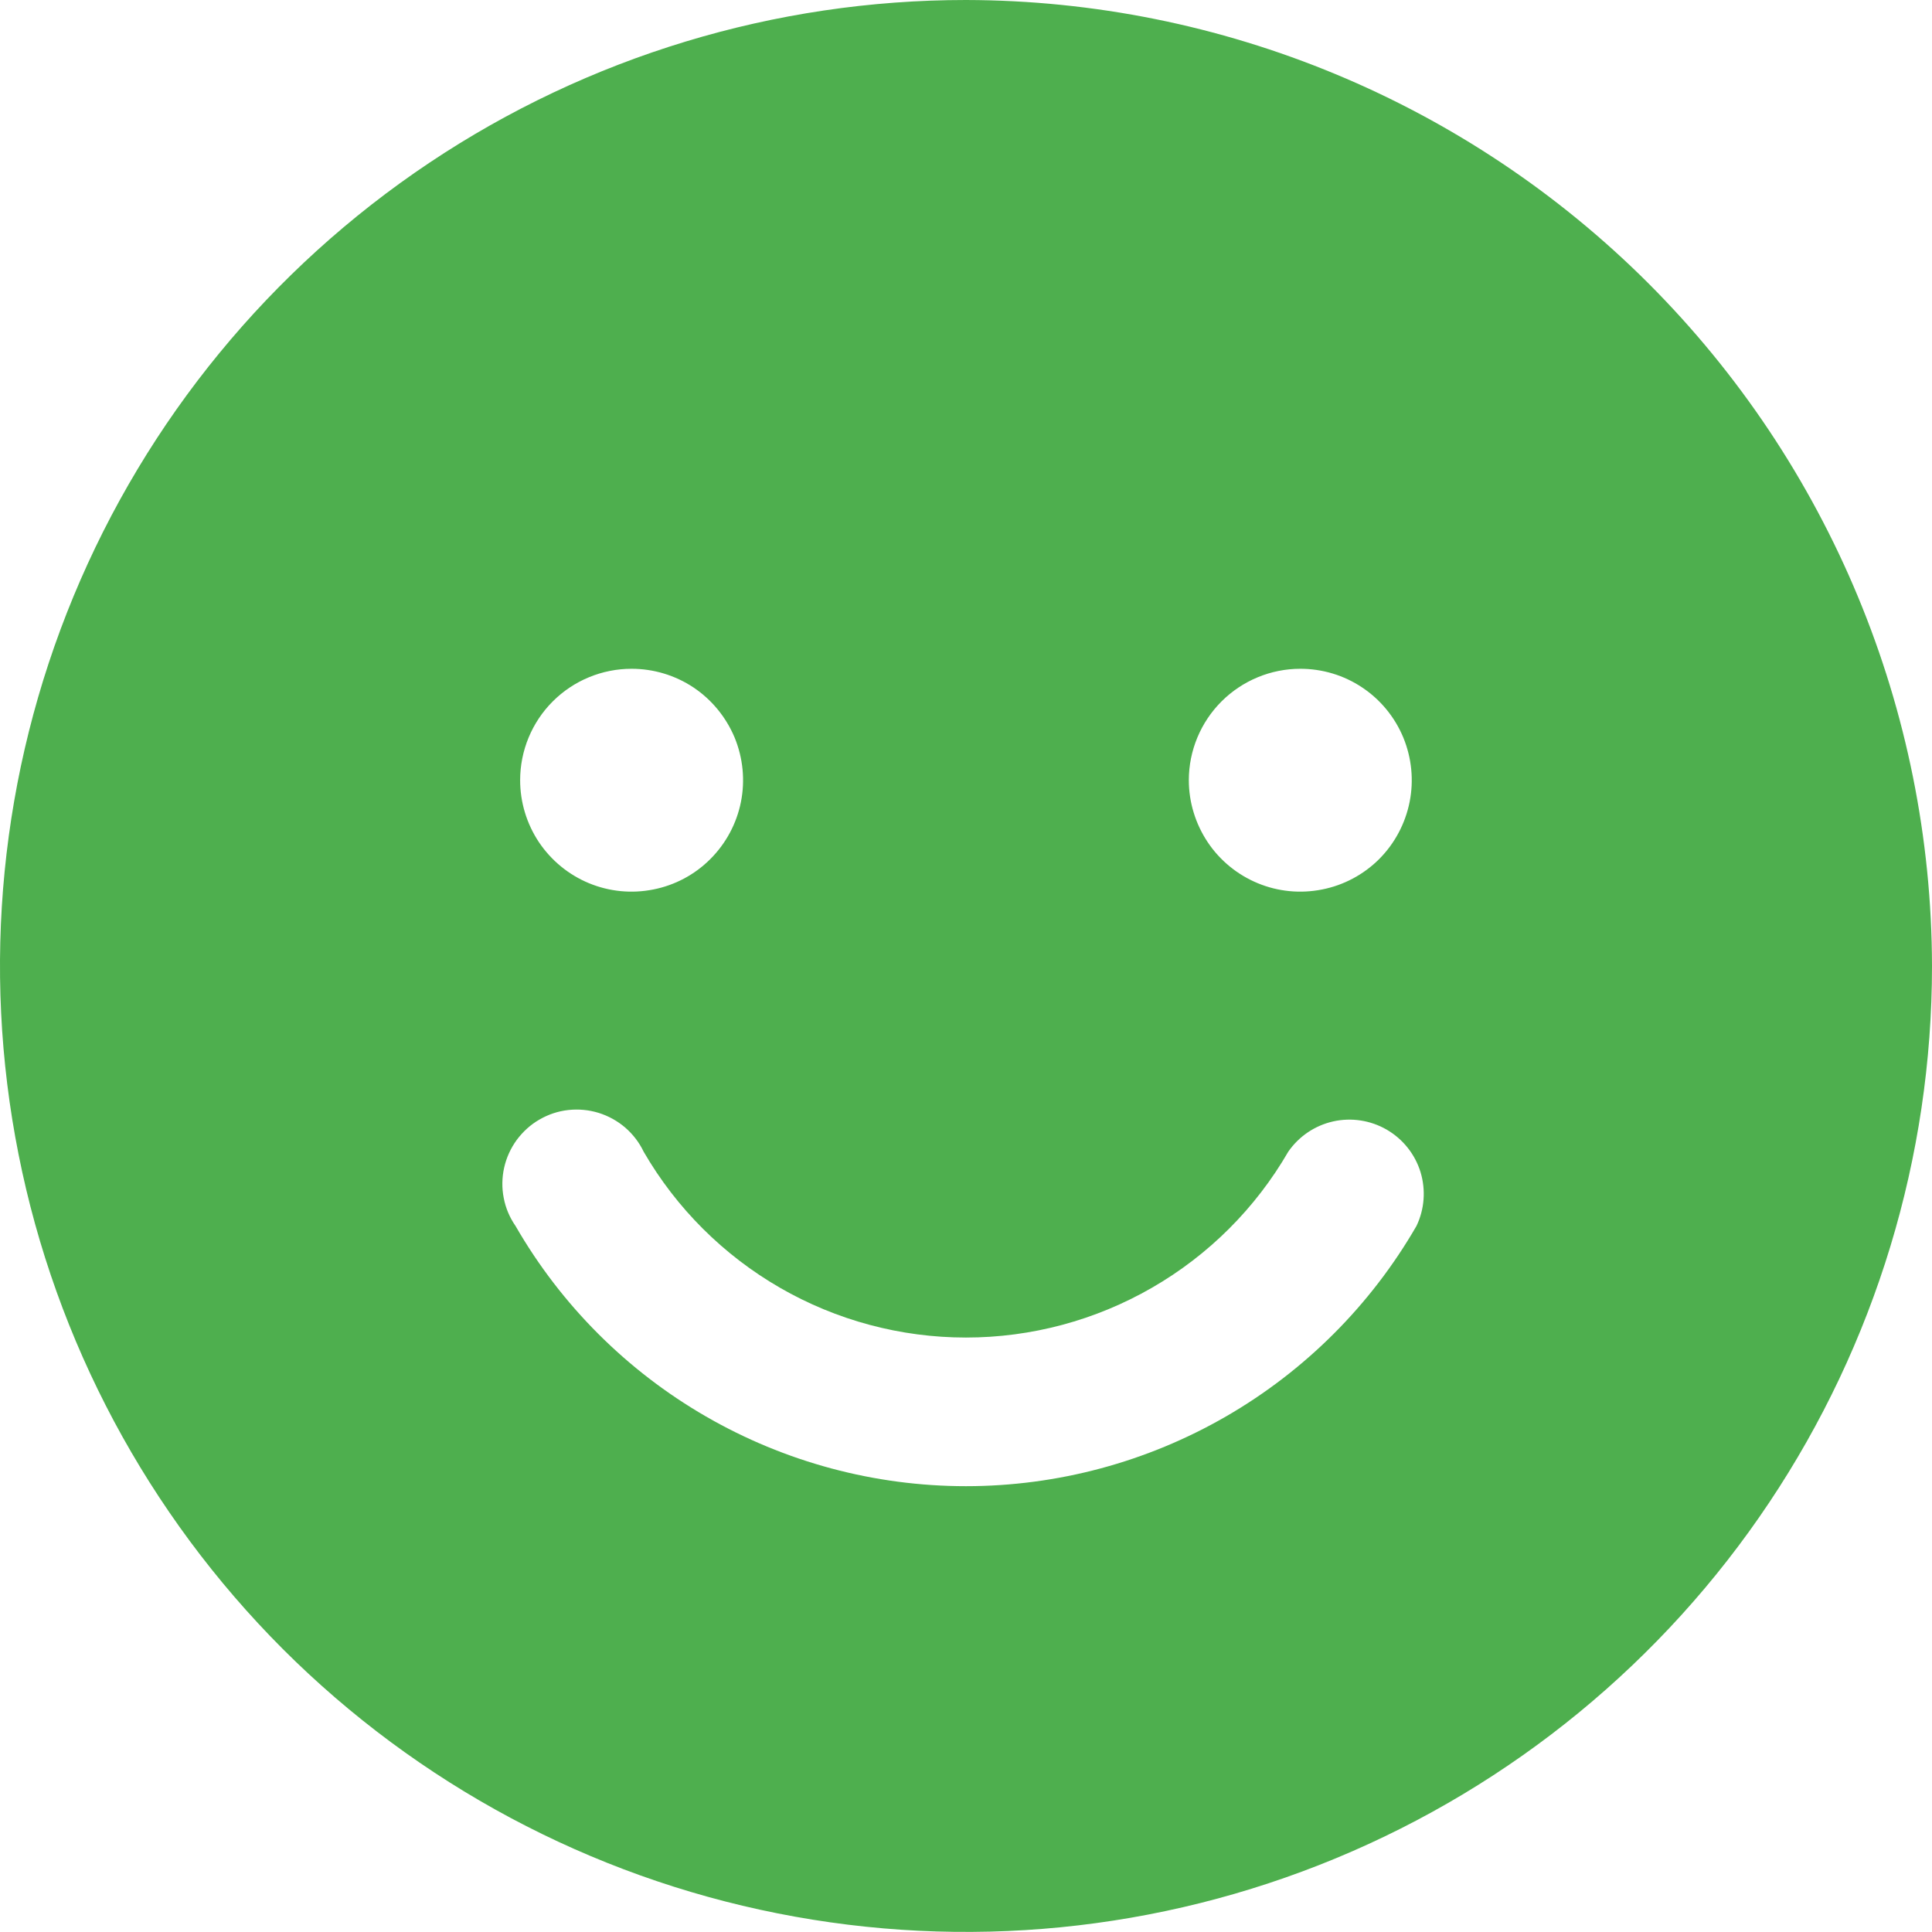 <svg width="22.383" height="22.382" viewBox="0 0 22.383 22.382" fill="none" xmlns="http://www.w3.org/2000/svg" xmlns:xlink="http://www.w3.org/1999/xlink">
	<desc>
			Created with Pixso.
	</desc>
	<defs/>
	<path id="Vector" d="M11.191 0C8.978 0 6.814 0.656 4.974 1.886C3.134 3.116 1.699 4.864 0.852 6.908C0.005 8.953 -0.217 11.204 0.215 13.374C0.646 15.545 1.713 17.539 3.277 19.105C4.843 20.67 6.837 21.736 9.008 22.167C11.179 22.599 13.429 22.377 15.474 21.53C17.519 20.683 19.267 19.249 20.496 17.409C21.726 15.568 22.383 13.405 22.383 11.191C22.377 8.225 21.195 5.382 19.099 3.284C17.001 1.187 14.157 0.006 11.191 0ZM15.065 7.748C15.32 7.748 15.57 7.823 15.782 7.965C15.995 8.107 16.16 8.309 16.258 8.545C16.355 8.781 16.381 9.041 16.331 9.291C16.281 9.541 16.159 9.771 15.979 9.952C15.798 10.133 15.567 10.256 15.317 10.305C15.066 10.355 14.807 10.33 14.571 10.232C14.335 10.134 14.133 9.969 13.991 9.756C13.85 9.544 13.773 9.294 13.773 9.039C13.773 8.697 13.91 8.368 14.152 8.126C14.395 7.884 14.723 7.748 15.065 7.748ZM7.317 7.748C7.572 7.748 7.822 7.823 8.035 7.965C8.247 8.107 8.412 8.309 8.511 8.545C8.608 8.781 8.634 9.041 8.584 9.291C8.534 9.541 8.411 9.771 8.23 9.952C8.05 10.133 7.819 10.256 7.569 10.305C7.318 10.355 7.06 10.33 6.823 10.232C6.587 10.134 6.386 9.969 6.243 9.756C6.102 9.544 6.026 9.294 6.026 9.039C6.026 8.697 6.162 8.368 6.404 8.126C6.646 7.884 6.975 7.748 7.317 7.748ZM16.41 14.204C15.881 15.12 15.12 15.881 14.204 16.41C13.288 16.939 12.249 17.218 11.191 17.218C10.133 17.218 9.094 16.939 8.178 16.41C7.262 15.881 6.501 15.12 5.973 14.204C5.905 14.106 5.858 13.996 5.836 13.879C5.813 13.763 5.815 13.643 5.841 13.527C5.867 13.411 5.917 13.302 5.987 13.206C6.058 13.111 6.146 13.03 6.249 12.971C6.352 12.911 6.466 12.873 6.584 12.86C6.702 12.847 6.821 12.858 6.935 12.893C7.048 12.928 7.153 12.986 7.243 13.063C7.333 13.141 7.406 13.236 7.457 13.343C7.836 13.998 8.381 14.541 9.036 14.919C9.691 15.297 10.435 15.496 11.191 15.496C11.947 15.496 12.69 15.297 13.346 14.919C14.002 14.541 14.546 13.998 14.925 13.343C15.048 13.165 15.233 13.04 15.445 12.992C15.656 12.945 15.878 12.979 16.065 13.087C16.253 13.196 16.393 13.371 16.457 13.578C16.52 13.785 16.504 14.009 16.41 14.204Z" fill="#4EAF4E" fill-opacity="1" fill-rule="nonzero"/>
</svg>
